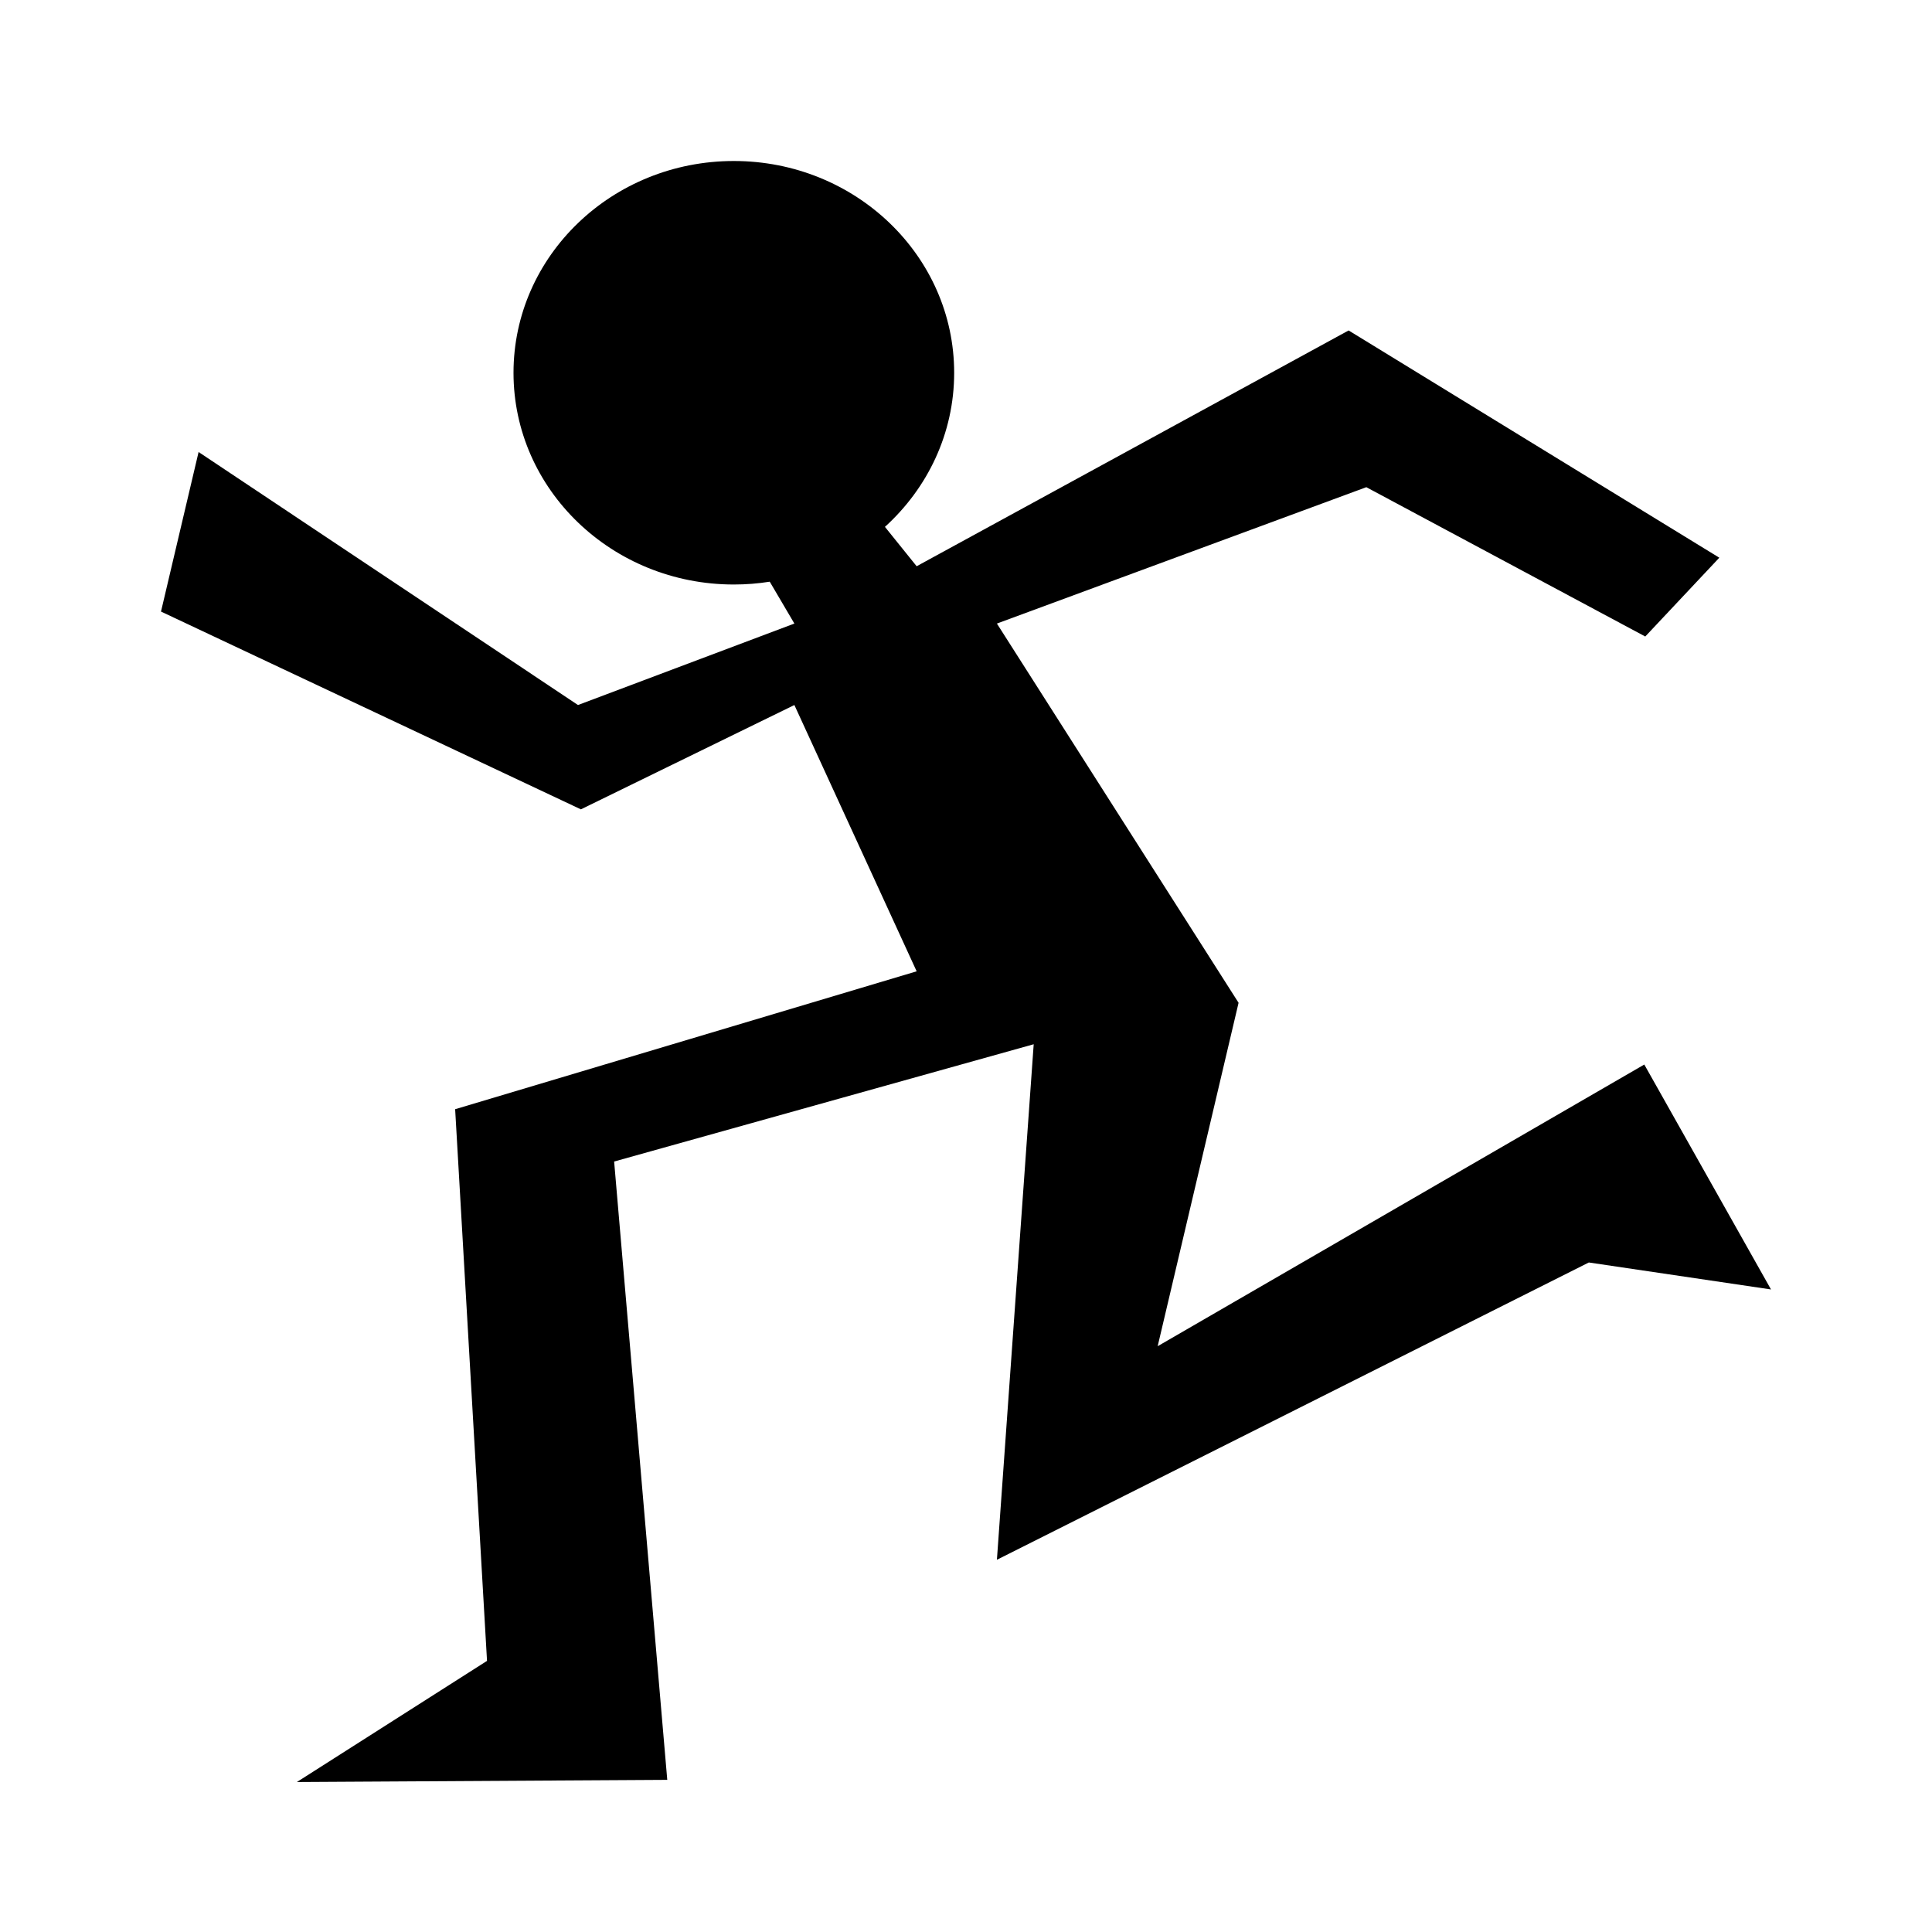 <svg width="24px" height="24px" viewBox="0 0 24 24" version="1.1" xmlns="http://www.w3.org/2000/svg" xmlns:xlink="http://www.w3.org/1999/xlink">
    <rect id="transparent-background" stroke="none" fill="none" opacity="0" x="0" y="0" width="24" height="24"></rect>
    <path d="M10.993,6.545 C11.522,6.065 11.853,5.385 11.853,4.631 C11.853,3.178 10.627,2 9.116,2 C7.604,2 6.379,3.178 6.379,4.631 C6.379,6.083 7.604,7.261 9.116,7.261 C9.268,7.261 9.417,7.249 9.562,7.226 L9.868,7.746 L7.18,8.758 L2.467,5.615 L2,7.597 L7.216,10.054 L9.868,8.758 L11.387,12.066 L5.654,13.779 L6.05,20.632 L3.688,22.137 L8.289,22.11 L7.629,14.429 L12.841,12.972 L12.384,19.376 L19.737,15.683 L22,16.018 L20.426,13.224 L14.381,16.723 L15.386,12.457 L12.384,7.746 L16.973,6.052 L20.438,7.907 L21.358,6.928 L16.753,4.105 L11.387,7.034 L10.993,6.545 Z" id="Combined-Shape" stroke="none" fill="#000000" fill-rule="evenodd"></path>
</svg>

